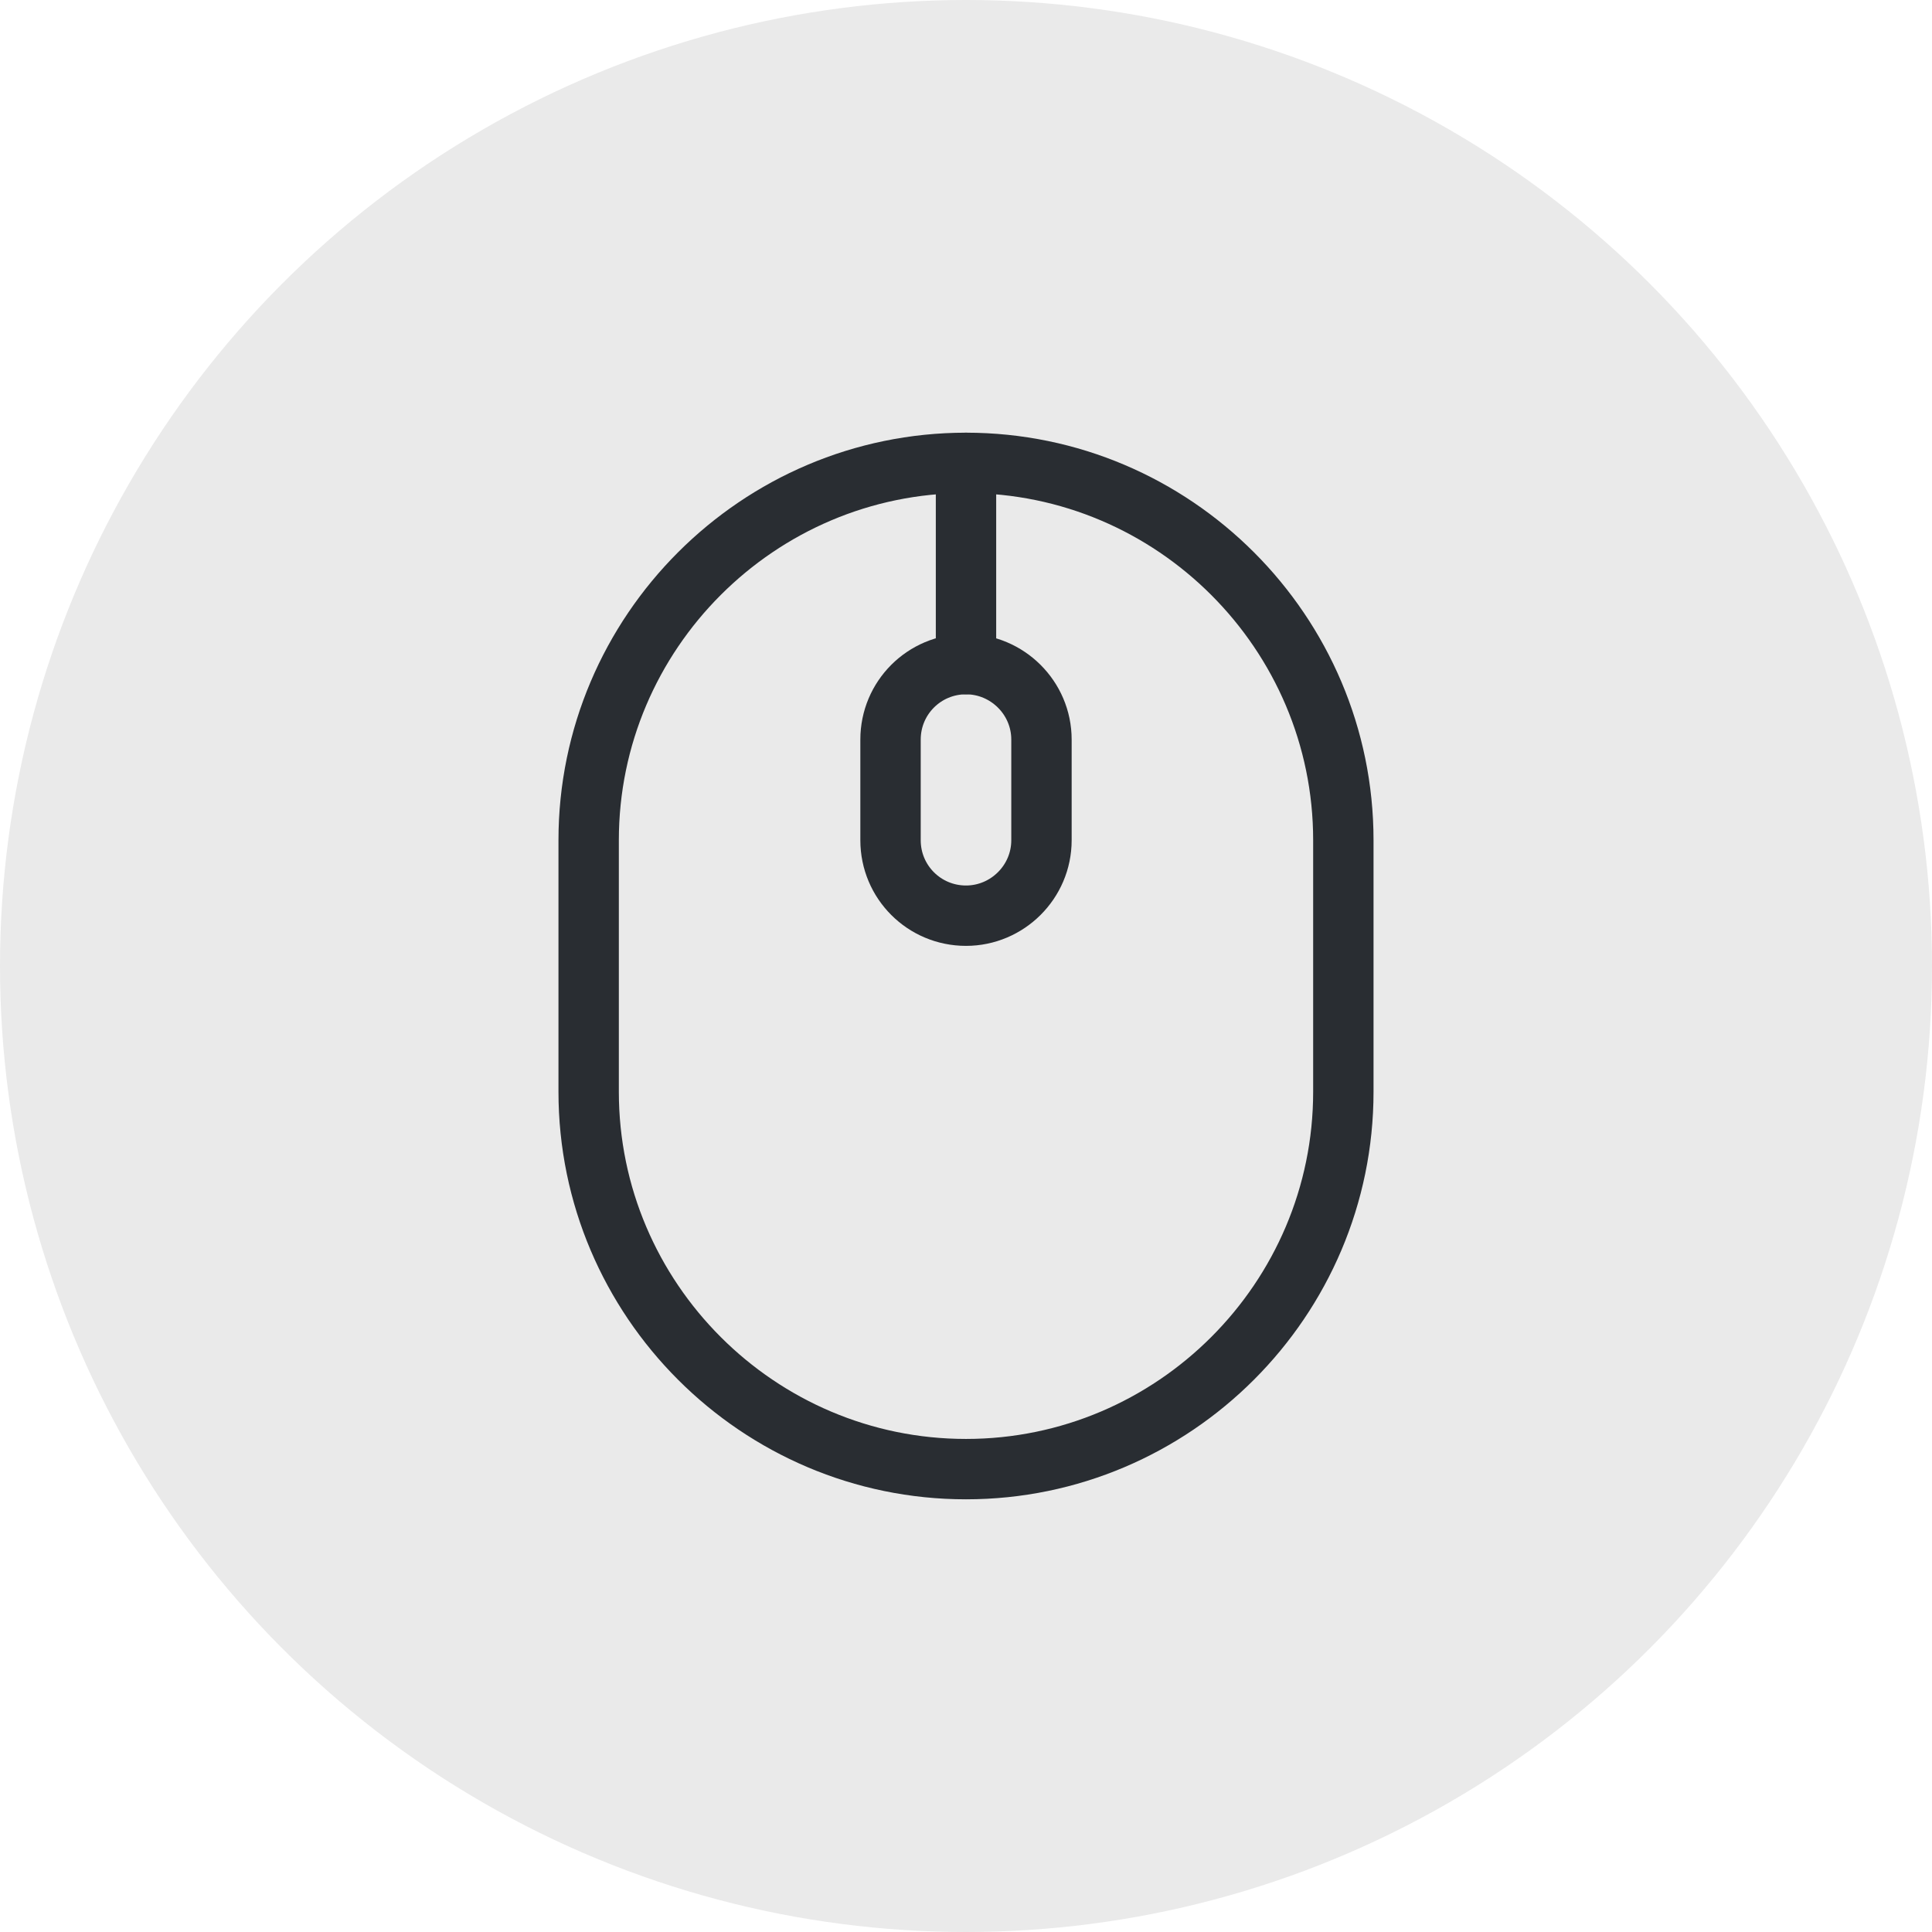 <svg width="48" height="48" viewBox="0 0 48 48" fill="none" xmlns="http://www.w3.org/2000/svg">
<circle cx="24" cy="24" r="24" fill="#EAEAEA"/>
<path d="M24 36.5C29.163 36.5 33.375 32.288 33.375 27.125V20.875C33.375 15.713 29.163 11.5 24 11.5C18.837 11.5 14.625 15.713 14.625 20.875V27.125C14.625 32.288 18.837 36.5 24 36.5Z" stroke="#292D32" stroke-width="1.5" stroke-linecap="round" stroke-linejoin="round"/>
<path d="M24 22.75C22.962 22.75 22.125 21.913 22.125 20.875V18.375C22.125 17.337 22.962 16.5 24 16.5C25.025 16.5 25.875 17.337 25.875 18.375V20.875C25.875 21.913 25.025 22.75 24 22.75Z" stroke="#292D32" stroke-width="1.5" stroke-linecap="round" stroke-linejoin="round"/>
<path d="M24 16.5V11.5" stroke="#292D32" stroke-width="1.5" stroke-linecap="round" stroke-linejoin="round"/>
</svg>
